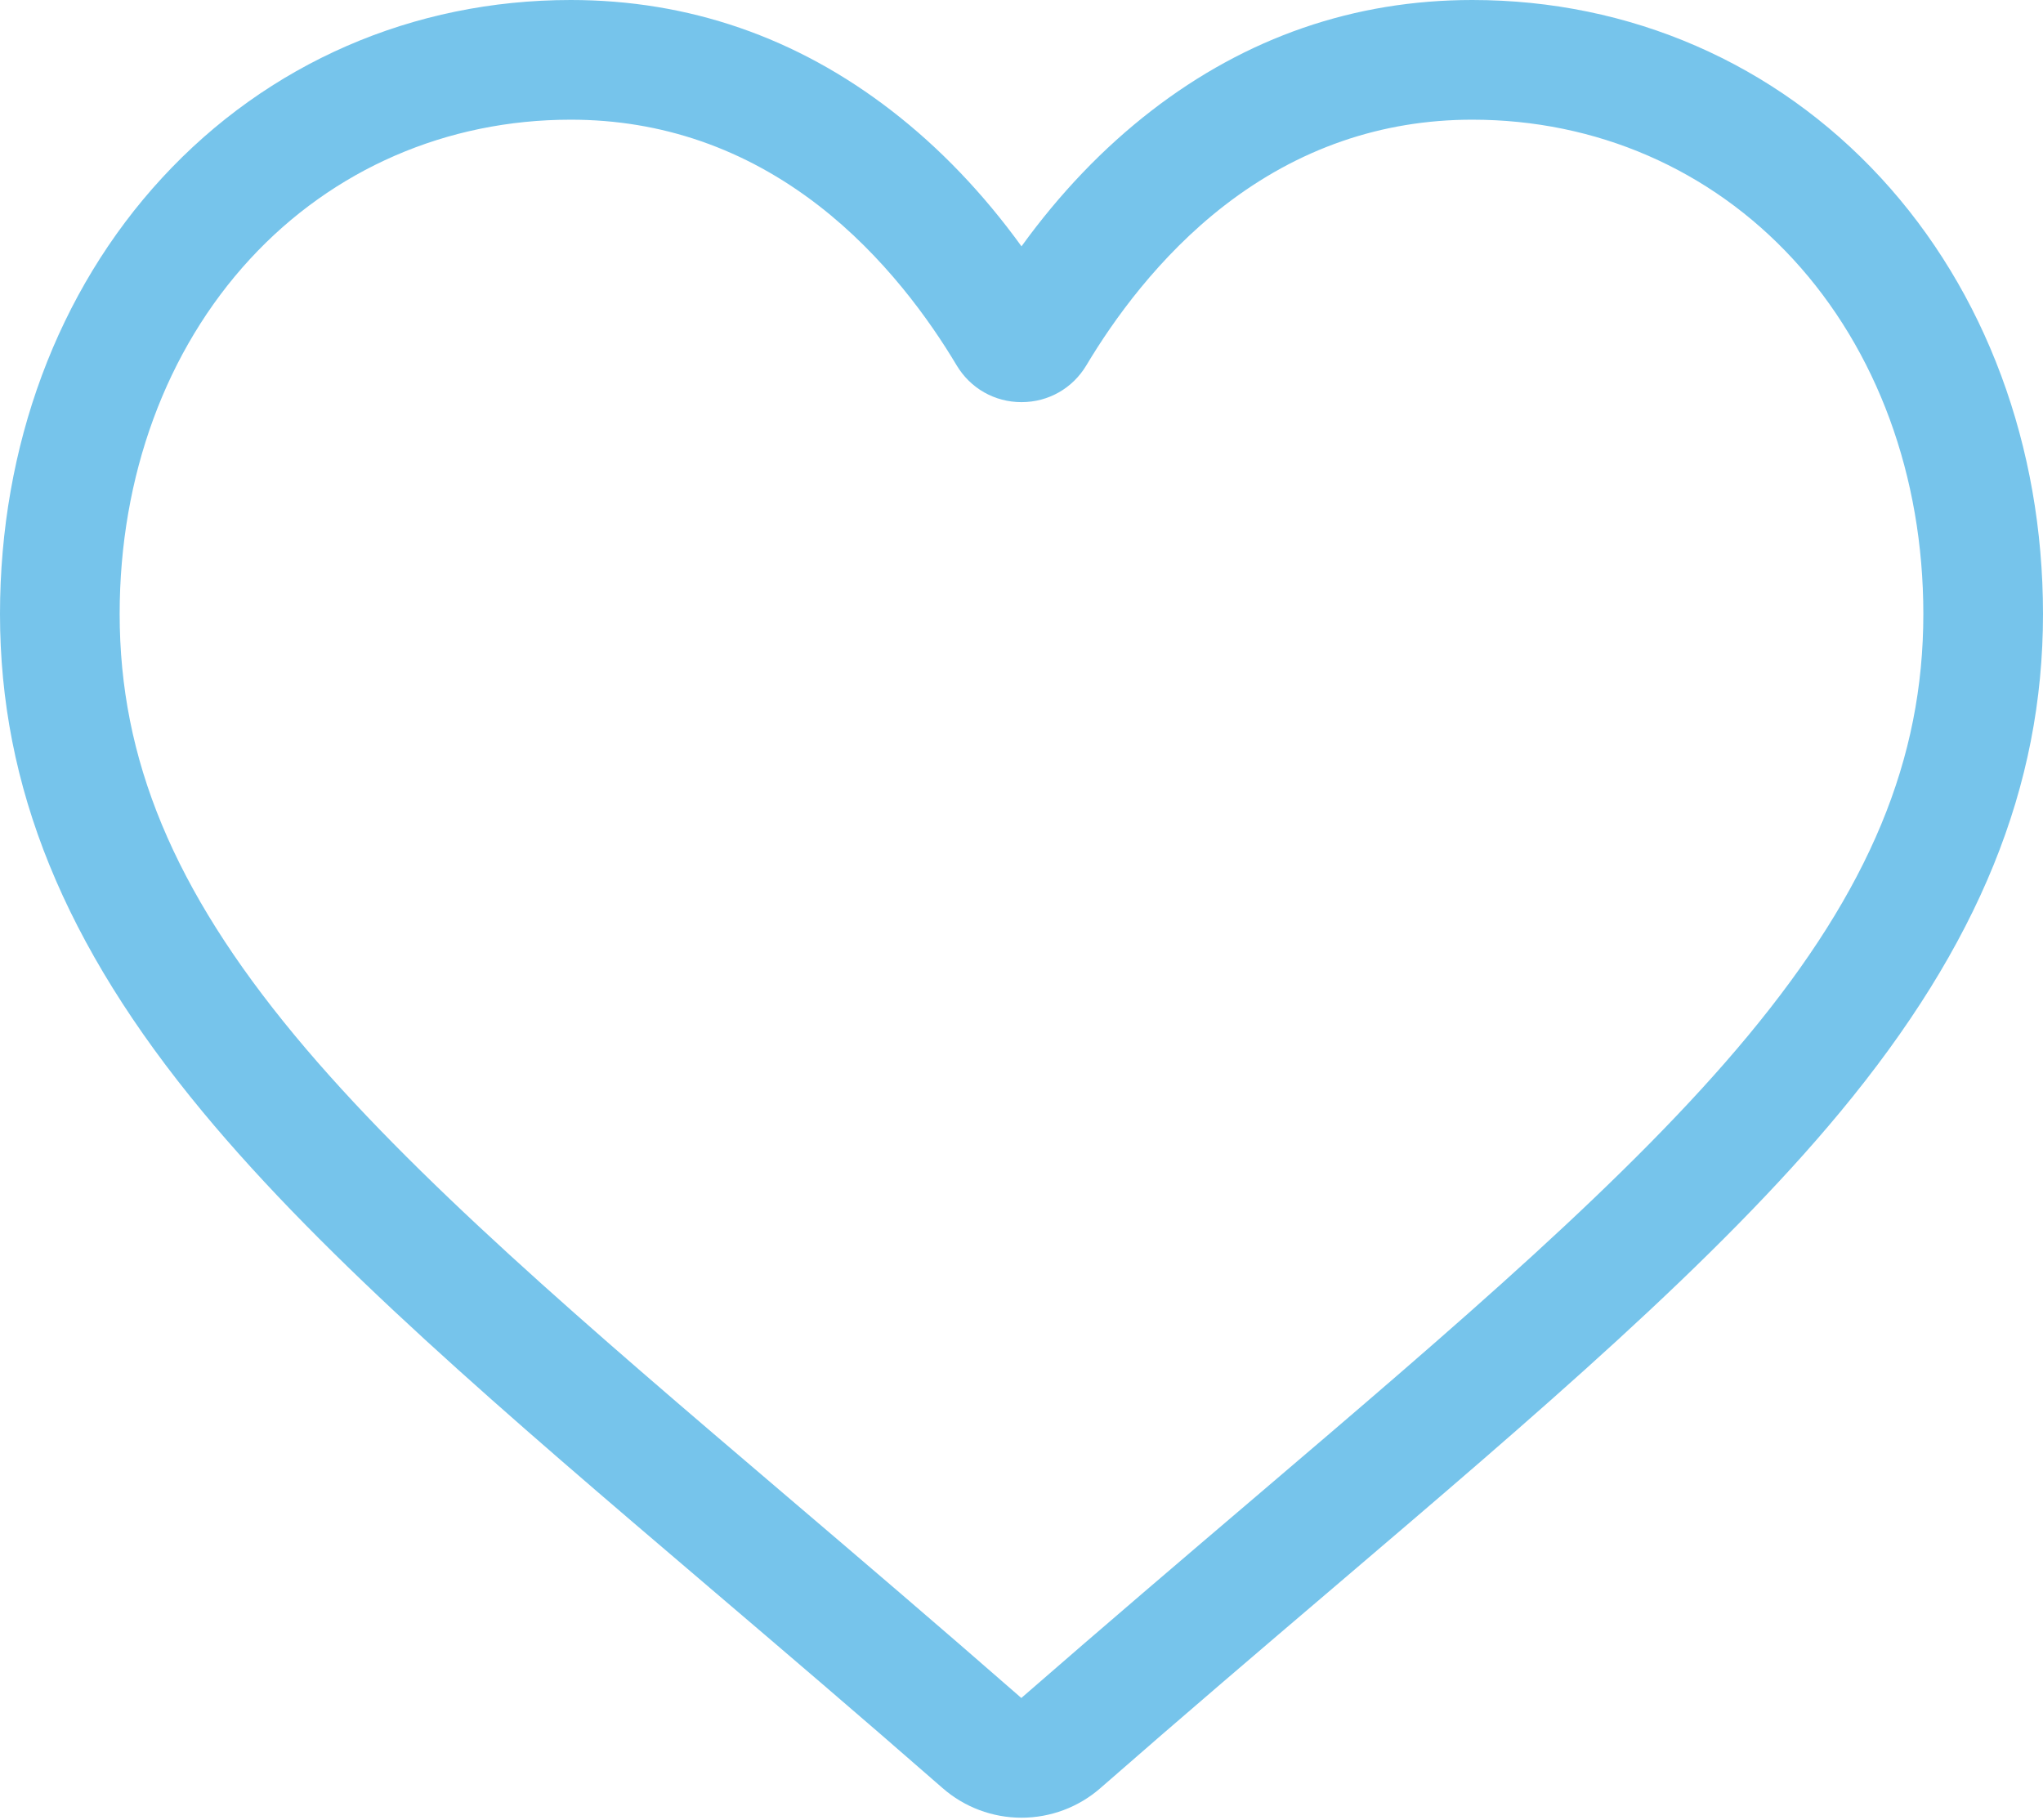 <svg width="512" height="456" viewBox="0 0 512 456" fill="none" xmlns="http://www.w3.org/2000/svg">
<path d="M256 455.516C248.711 455.516 241.684 452.875 236.207 448.078C215.523 429.992 195.582 412.996 177.988 398.004L177.898 397.926C126.316 353.969 81.773 316.008 50.781 278.613C16.137 236.809 0 197.172 0 153.871C0 111.801 14.426 72.988 40.617 44.578C67.121 15.832 103.488 0 143.031 0C172.586 0 199.652 9.344 223.477 27.77C235.5 37.07 246.398 48.453 256 61.73C265.605 48.453 276.5 37.07 288.527 27.77C312.352 9.344 339.418 0 368.973 0C408.512 0 444.883 15.832 471.387 44.578C497.578 72.988 512 111.801 512 153.871C512 197.172 495.867 236.809 461.223 278.609C430.23 316.008 385.691 353.965 334.117 397.918C316.492 412.934 296.52 429.957 275.789 448.086C270.316 452.875 263.285 455.516 256 455.516V455.516ZM143.031 29.992C111.965 29.992 83.426 42.391 62.664 64.906C41.594 87.762 29.988 119.355 29.988 153.871C29.988 190.289 43.523 222.859 73.871 259.477C103.203 294.871 146.832 332.051 197.348 375.102L197.441 375.18C215.102 390.23 235.121 407.293 255.957 425.512C276.918 407.258 296.969 390.168 314.664 375.094C365.176 332.043 408.801 294.871 438.133 259.477C468.477 222.859 482.012 190.289 482.012 153.871C482.012 119.355 470.406 87.762 449.336 64.906C428.578 42.391 400.035 29.992 368.973 29.992C346.215 29.992 325.32 37.227 306.871 51.492C290.43 64.211 278.977 80.289 272.262 91.539C268.809 97.324 262.73 100.777 256 100.777C249.27 100.777 243.191 97.324 239.738 91.539C233.027 80.289 221.574 64.211 205.129 51.492C186.68 37.227 165.785 29.992 143.031 29.992V29.992Z" fill="#76C4EB"/>
</svg>
